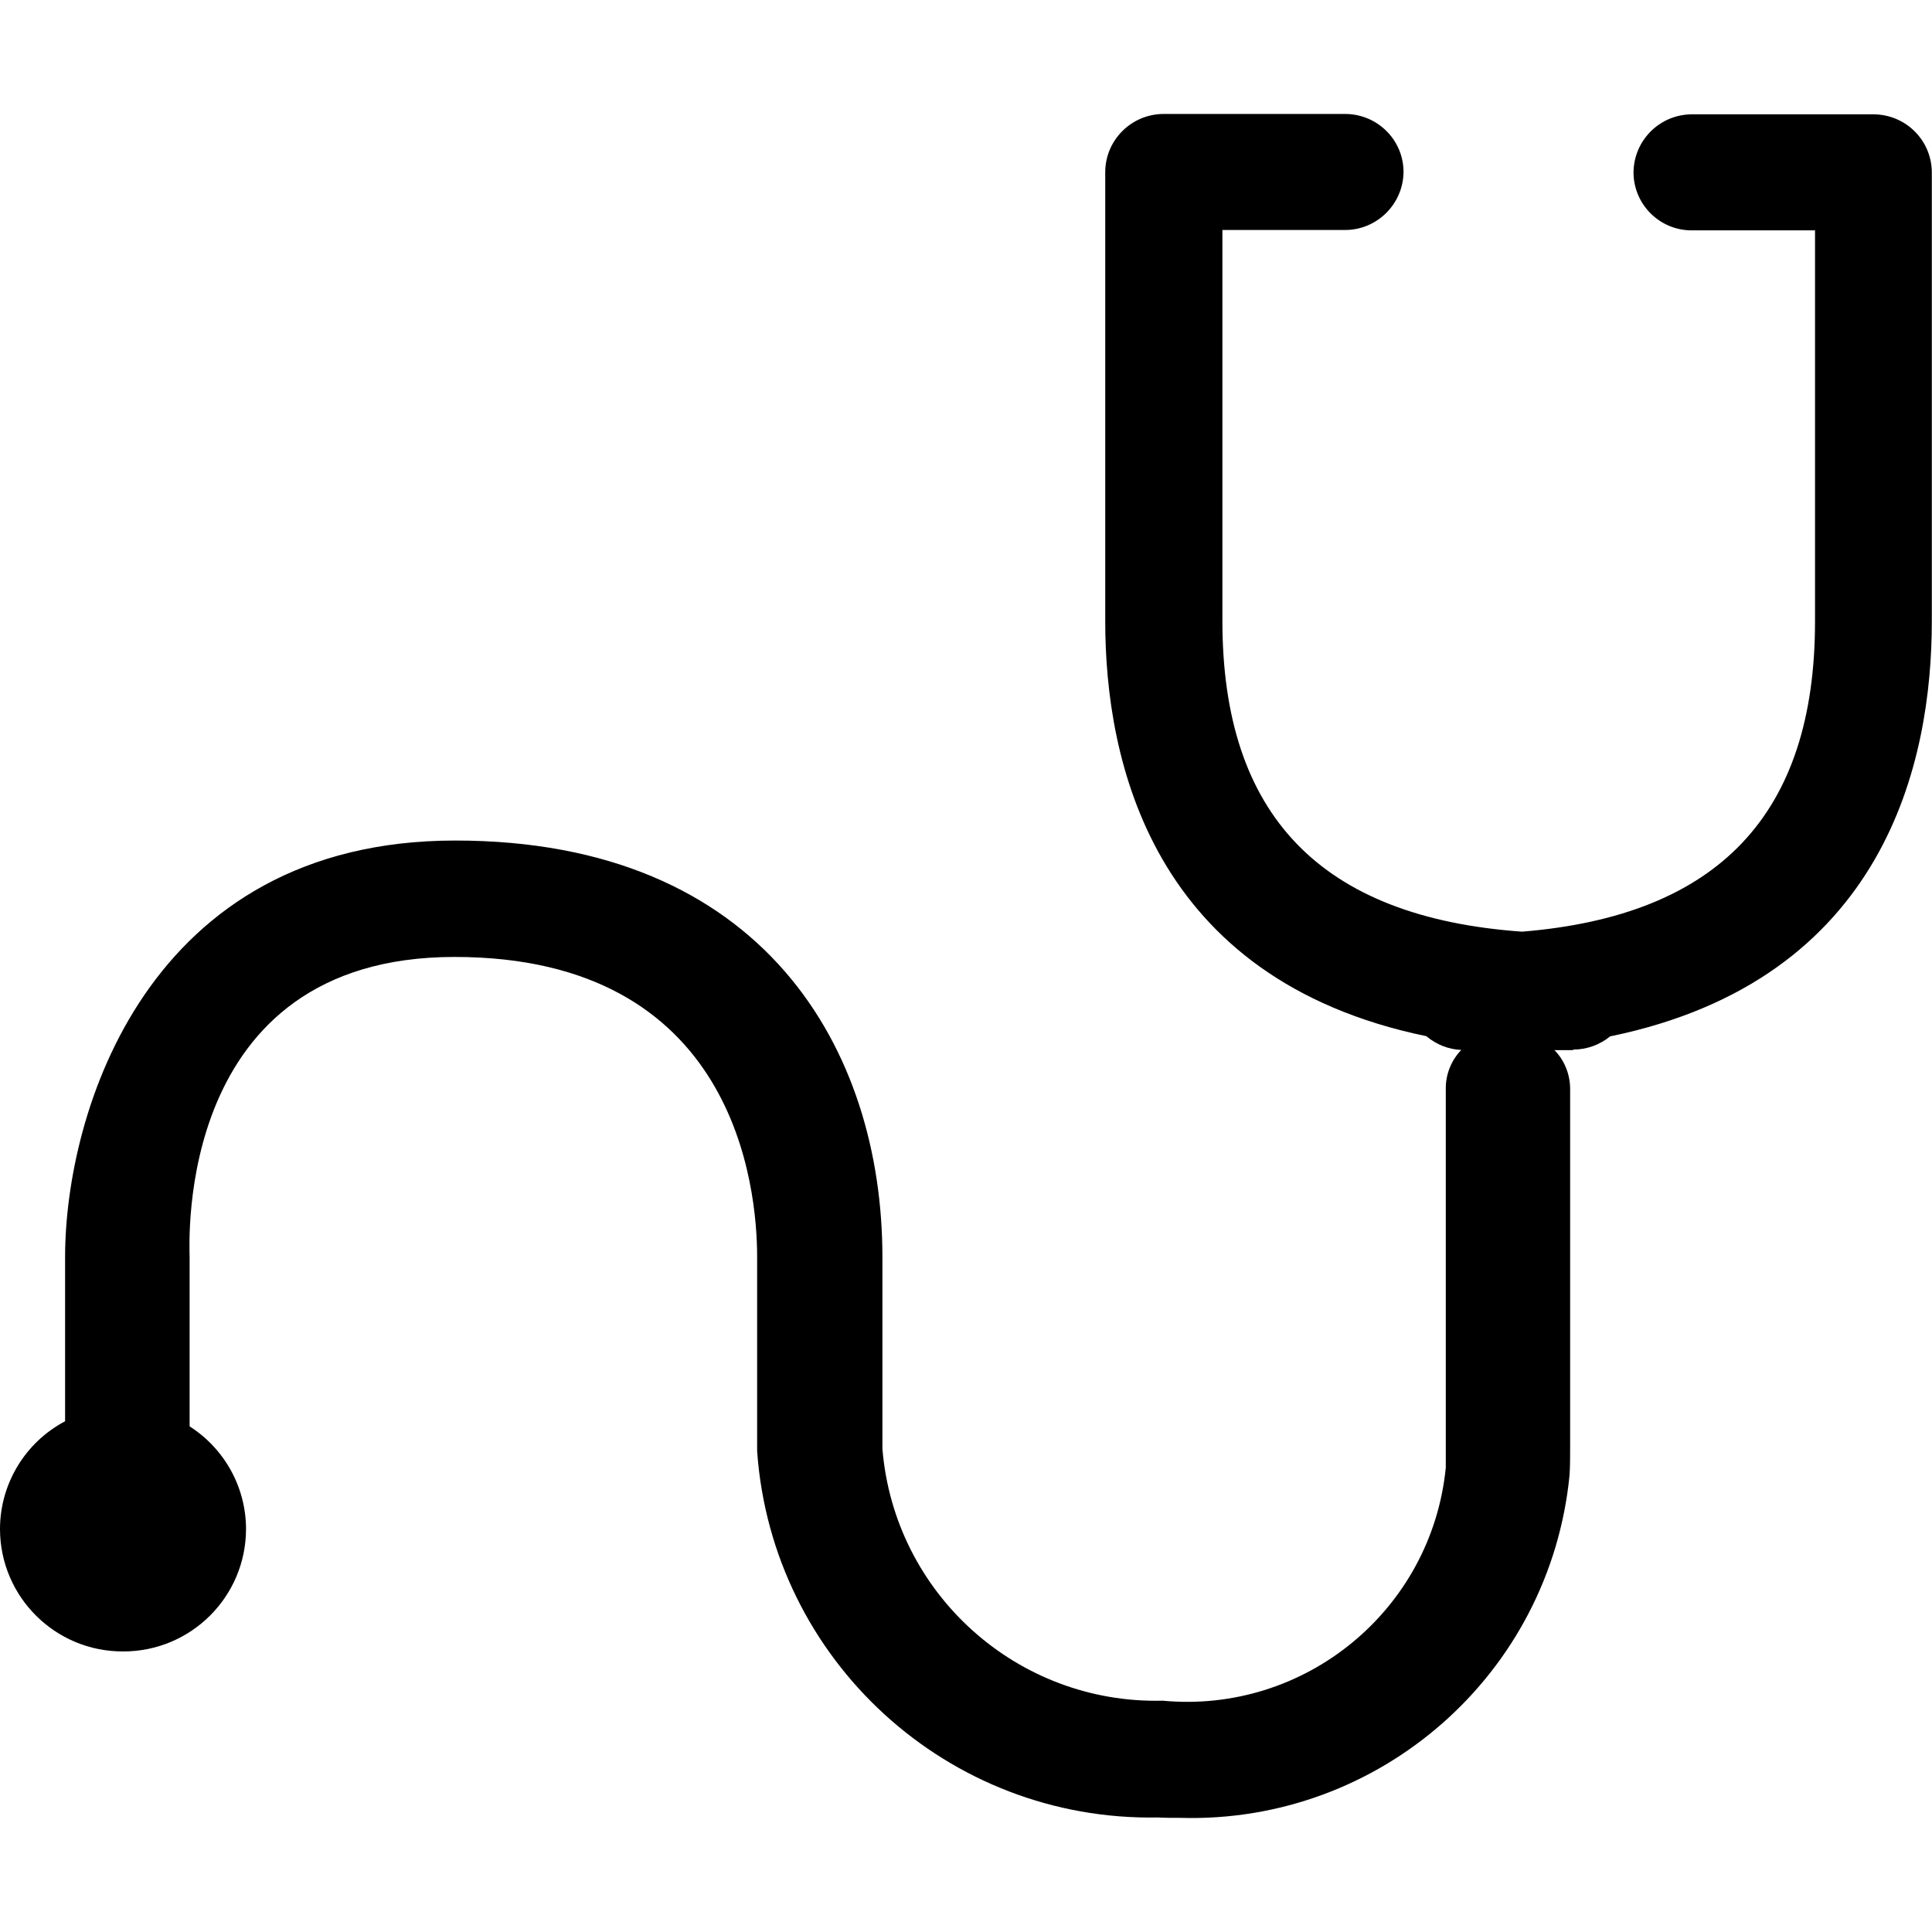 <svg xmlns="http://www.w3.org/2000/svg" viewBox="0 0 1024 1024" fill="currentcolor">
  <path d="M613.7,963.3c-111.2,2.1-204.5-83.2-212.4-194.1v-102.9c0-37.4-11.6-159.1-160.4-159.1s-140.4,152.8-140.4,159.1v89.7c18.6,11.9,29.9,32.4,29.9,54.5-.1,35.9-29.3,64.9-65.2,64.8-35.9.1-65.1-28.9-65.2-64.8,0-24,13.3-46,34.5-57.2v-87c0-76.4,43.3-220.8,206.8-220.8s226.4,110.9,226.4,220.8v101.6c6.3,76.8,71.5,135.4,148.5,133.5,75.5,7.1,142.6-48.1,150.1-123.5v-201.2c0-7.5,3-14.8,8.2-20.2-6.8-.3-13.3-2.9-18.5-7.3-146.1-30.2-170.2-146.6-170.2-219.8V91.1c.1-17,14-30.7,31-30.7h96.1c17,0,30.9,13.6,31,30.6h0c-.1,17.1-14,30.9-31,30.9h-65v207.2c0,103,52.1,157.1,158.8,164.7,104.4-8.5,155.3-62.5,155.3-164.4V122.1h-65.2c-17,.1-30.9-13.6-31-30.6h0c.1-17.2,14-30.9,31-30.9h96.1c17,0,30.9,13.6,31,30.7h0v238.1c0,73.5-24,189.8-170.5,219.9-5.5,4.5-12.4,7-19.6,7v.3h-9.9c5.3,5.4,8.2,12.7,8.3,20.2v191.1c0,4.3,0,9.1-.3,13.9-10.3,105.4-100.5,184.8-206.4,181.7-4,0-8,0-11.8-.2Z"/>
</svg>